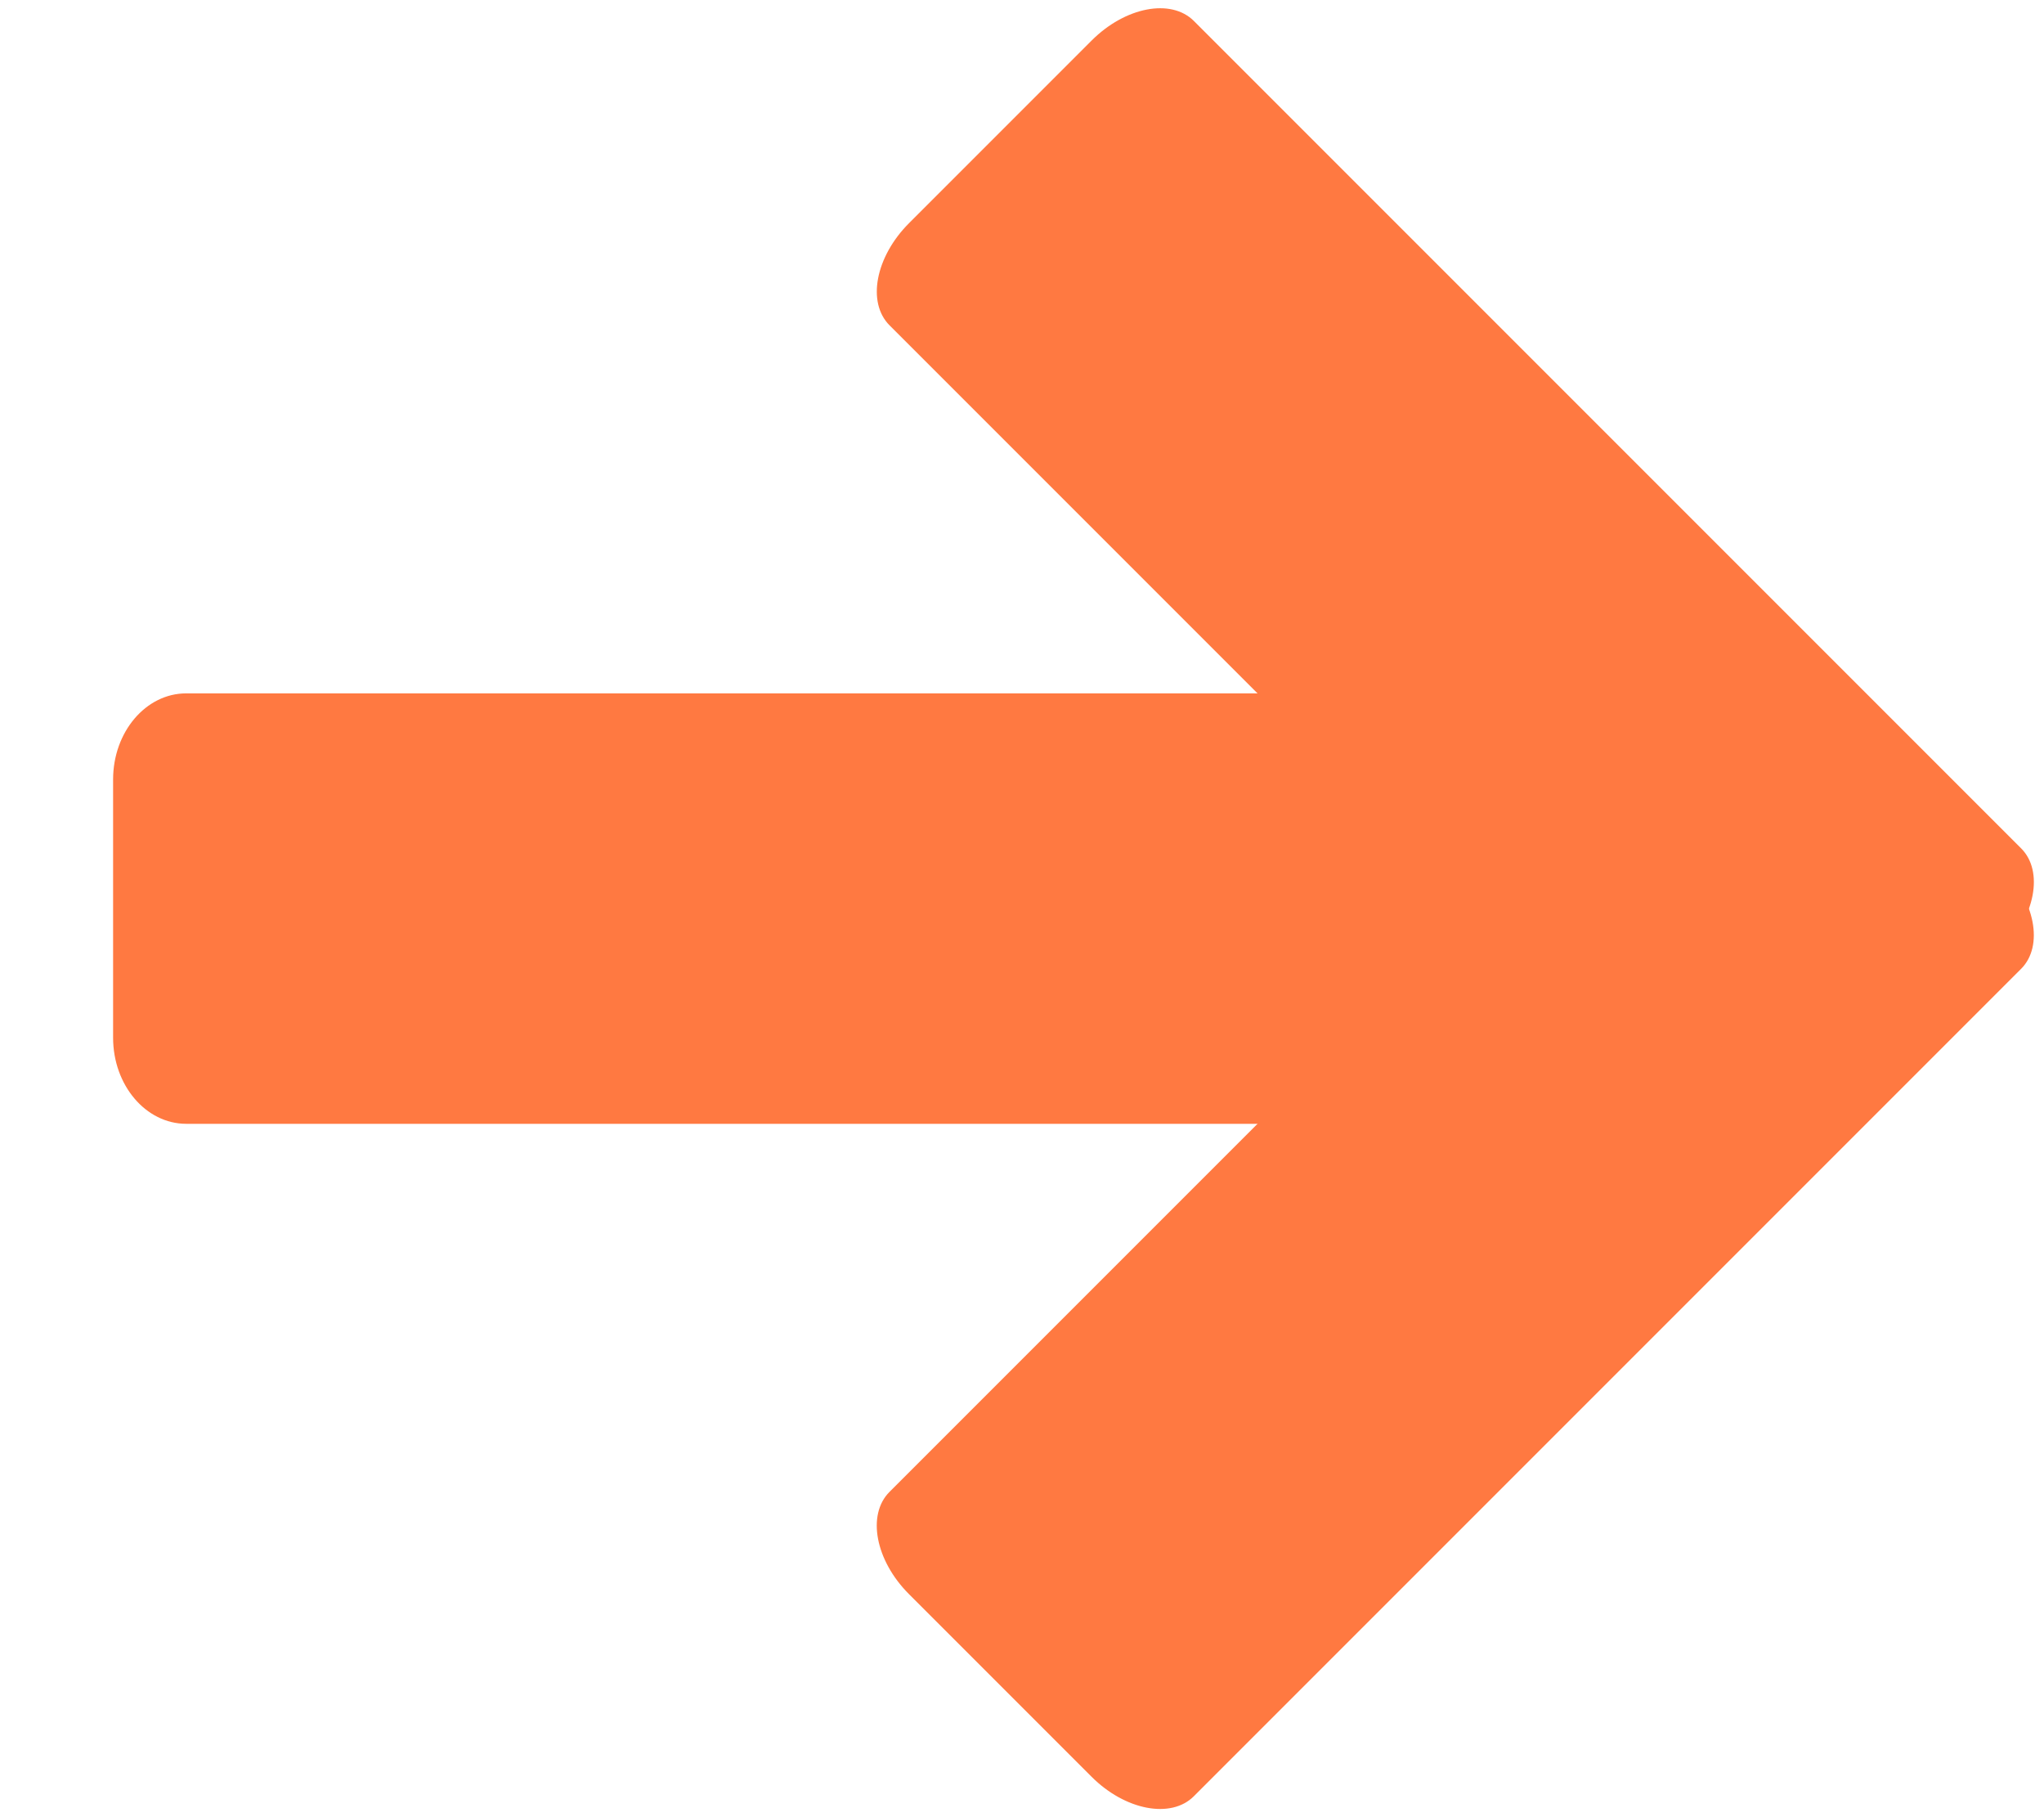 <?xml version="1.0" encoding="UTF-8"?>
<svg width="18px" height="16px" viewBox="0 0 18 16" version="1.1" xmlns="http://www.w3.org/2000/svg" xmlns:xlink="http://www.w3.org/1999/xlink">
    <!-- Generator: Sketch 51.2 (57519) - http://www.bohemiancoding.com/sketch -->
    <title>Share Hover</title>
    <desc>Created with Sketch.</desc>
    <defs></defs>
    <style type="text/css">
        .st0{ fill:#ff7941; }
    </style>
    <g id="Page-1" stroke="none" stroke-width="1" fill="none" fill-rule="evenodd">
        <g id="PDE" class="st0" transform="translate(-694, -159)">
            <g id="Share-Hover" transform="translate(703.5, 167) rotate(-90) translate(-703.5, -167) translate(695, 158)">
                <path d="M11.333,11.179 L11.333,13.453 C11.333,13.871 11.103,14.211 10.818,14.211 L0.515,14.211 C0.231,14.211 0,13.871 0,13.453 L0,11.179 C0,10.76 0.231,10.421 0.515,10.421 L10.818,10.421 C11.103,10.421 11.333,10.76 11.333,11.179 Z" id="Rectangle-3" transform="translate(5.667, 12.316) rotate(45) translate(-5.667, -12.316) "></path>
                <path d="M17,11.179 L17,13.453 C17,13.871 16.769,14.211 16.485,14.211 L6.182,14.211 C5.897,14.211 5.667,13.871 5.667,13.453 L5.667,11.179 C5.667,10.76 5.897,10.421 6.182,10.421 L16.485,10.421 C16.769,10.421 17,10.76 17,11.179 Z" id="Rectangle-3" transform="translate(11.333, 12.316) scale(-1, 1) rotate(45) translate(-11.333, -12.316) "></path>
                <path d="M15.583,6.442 L15.583,8.716 C15.583,9.134 15.295,9.474 14.939,9.474 L2.061,9.474 C1.705,9.474 1.417,9.134 1.417,8.716 L1.417,6.442 C1.417,6.024 1.705,5.684 2.061,5.684 L14.939,5.684 C15.295,5.684 15.583,6.024 15.583,6.442 Z" id="Rectangle-3" transform="translate(8.5, 7.579) scale(-1, 1) rotate(90) translate(-8.5, -7.579) "></path>
            </g>
        </g>
    </g>
</svg>